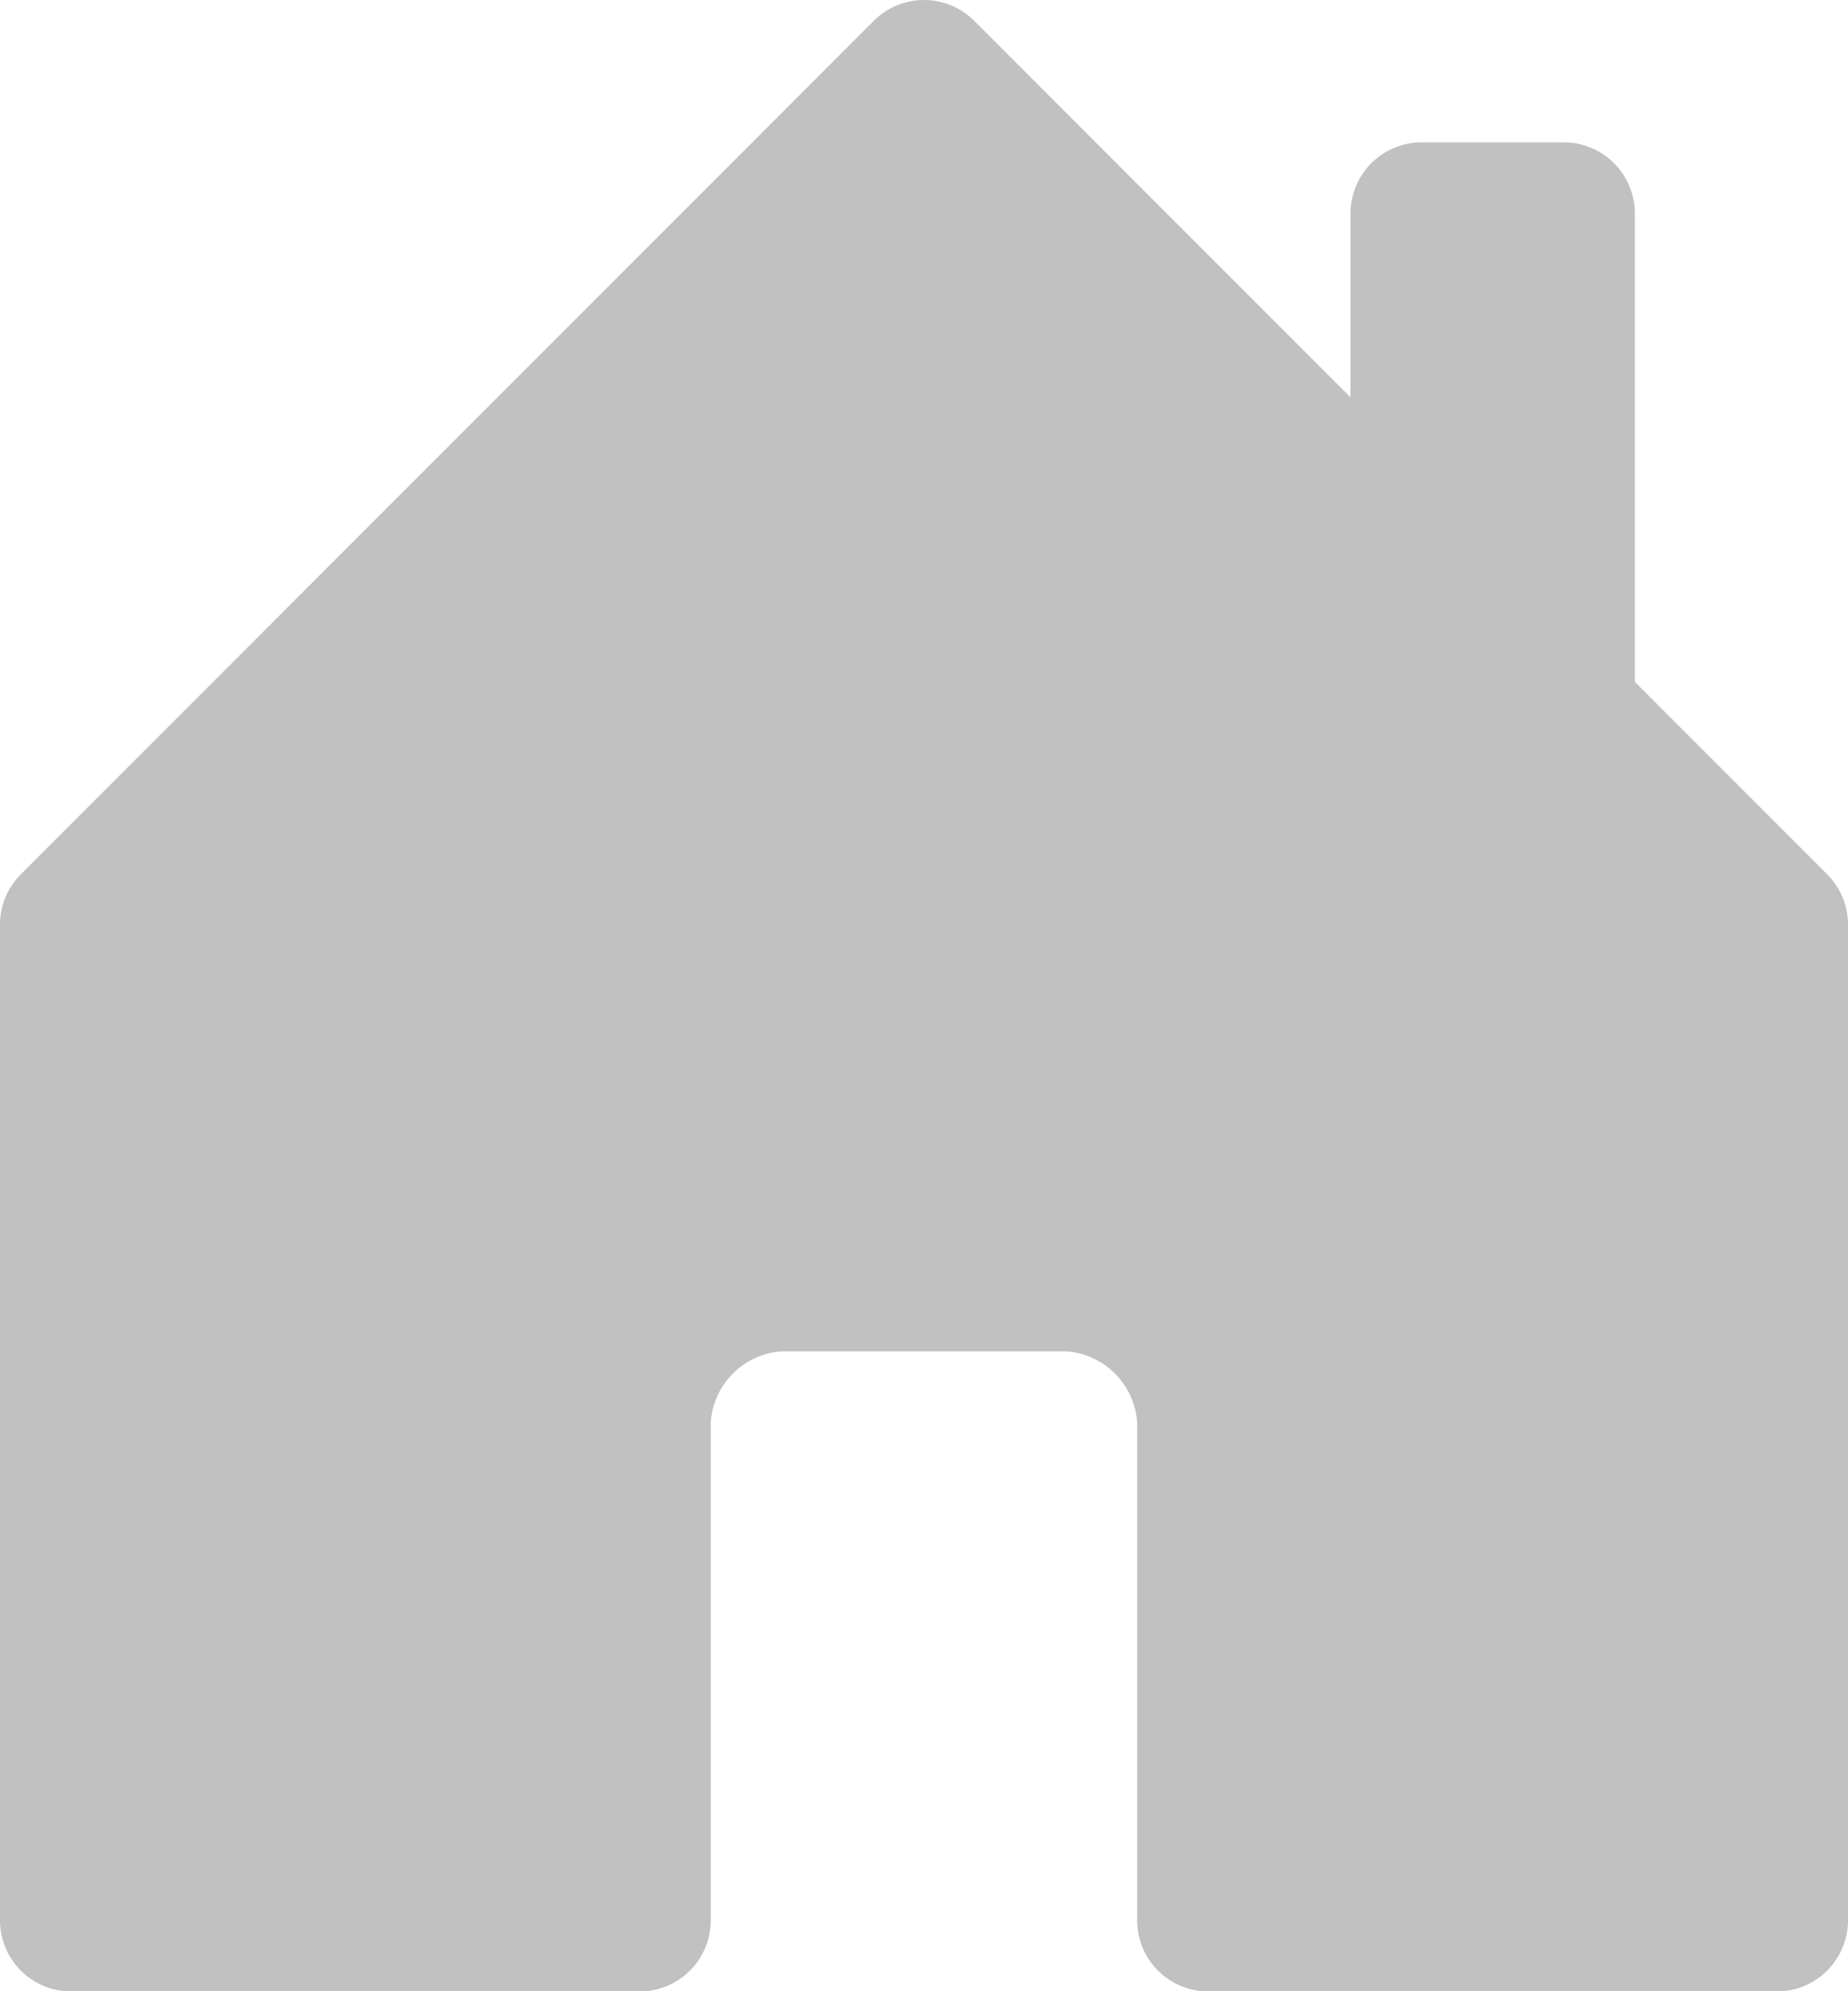 <svg xmlns="http://www.w3.org/2000/svg" width="23.678" height="25.501" viewBox="0 0 23.678 25.501">
  <defs>
    <style>
      .cls-1, .cls-2 {
        fill: #c1c1c1;
      }

      .cls-2 {
        fill-rule: evenodd;
      }
    </style>
  </defs>
  <g id="house-door-fill" transform="translate(-3.375 -2.248)">
    <path id="Path_154" data-name="Path 154" class="cls-1" d="M12.482,20.455v6.384a.911.911,0,0,1-.911.911H4.286a.911.911,0,0,1-.911-.911V14.089a.911.911,0,0,1,.266-.644L14.569,2.516a.911.911,0,0,1,1.29,0L26.787,13.445a.911.911,0,0,1,.266.644v12.75a.911.911,0,0,1-.911.911H18.856a.911.911,0,0,1-.911-.911V20.464a.979.979,0,0,0-.911-.911H13.393A.978.978,0,0,0,12.482,20.455Z"/>
    <path id="Path_155" data-name="Path 155" class="cls-2" d="M28.393,5.411v6.375L24.75,8.143V5.411a.911.911,0,0,1,.911-.911h1.821A.911.911,0,0,1,28.393,5.411Z" transform="translate(-4.071 -0.429)"/>
  </g>
</svg>
